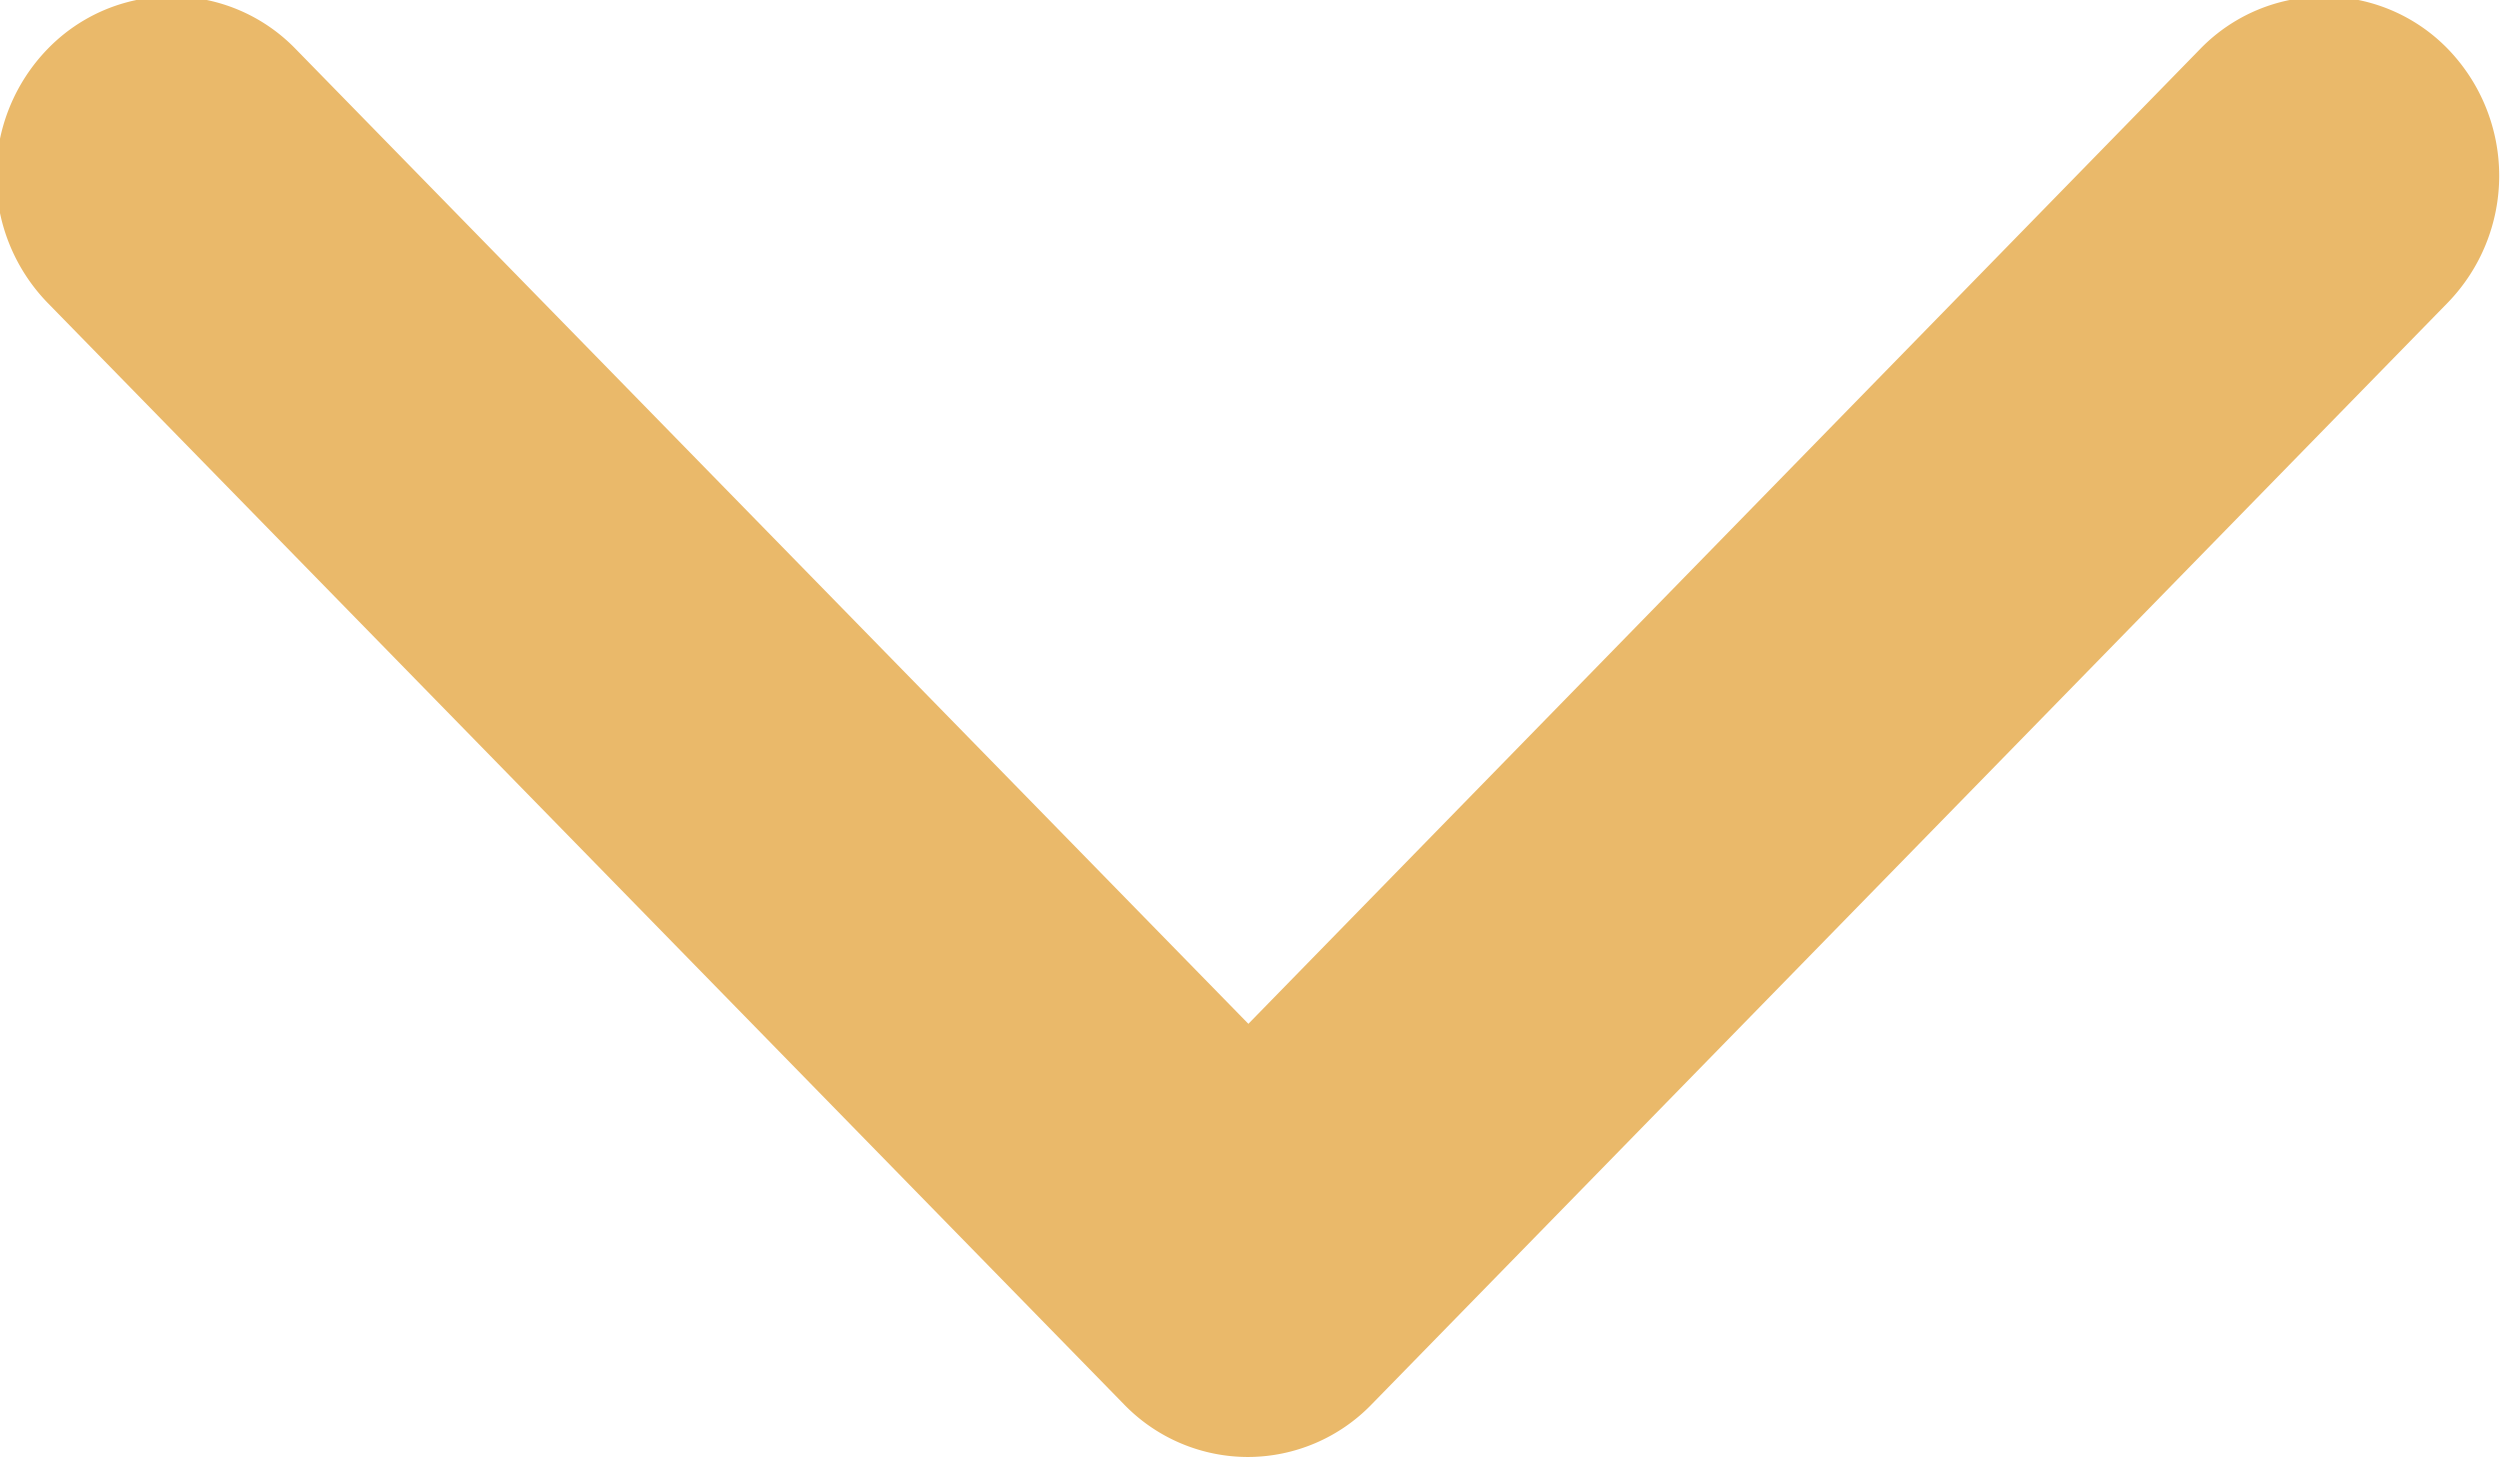 <svg xmlns="http://www.w3.org/2000/svg" width="23.969" height="13.969" viewBox="0 0 23.969 13.969">
<defs>
    <style>
      .cls-1 {
        fill: #eab96a;
        fill-rule: evenodd;
      }
    </style>
  </defs>
  <path id="arrow" class="cls-1" d="M12,14a1.655,1.655,0,0,1-1.188-.5L0.488,2.935A1.748,1.748,0,0,1,.488.5,1.654,1.654,0,0,1,2.865.5L12,9.847,21.126,0.5A1.654,1.654,0,0,1,23.5.5a1.748,1.748,0,0,1,0,2.432L13.183,13.494A1.654,1.654,0,0,1,12,14Z" transform="translate(-0.031 -0.031)"/>
</svg>
